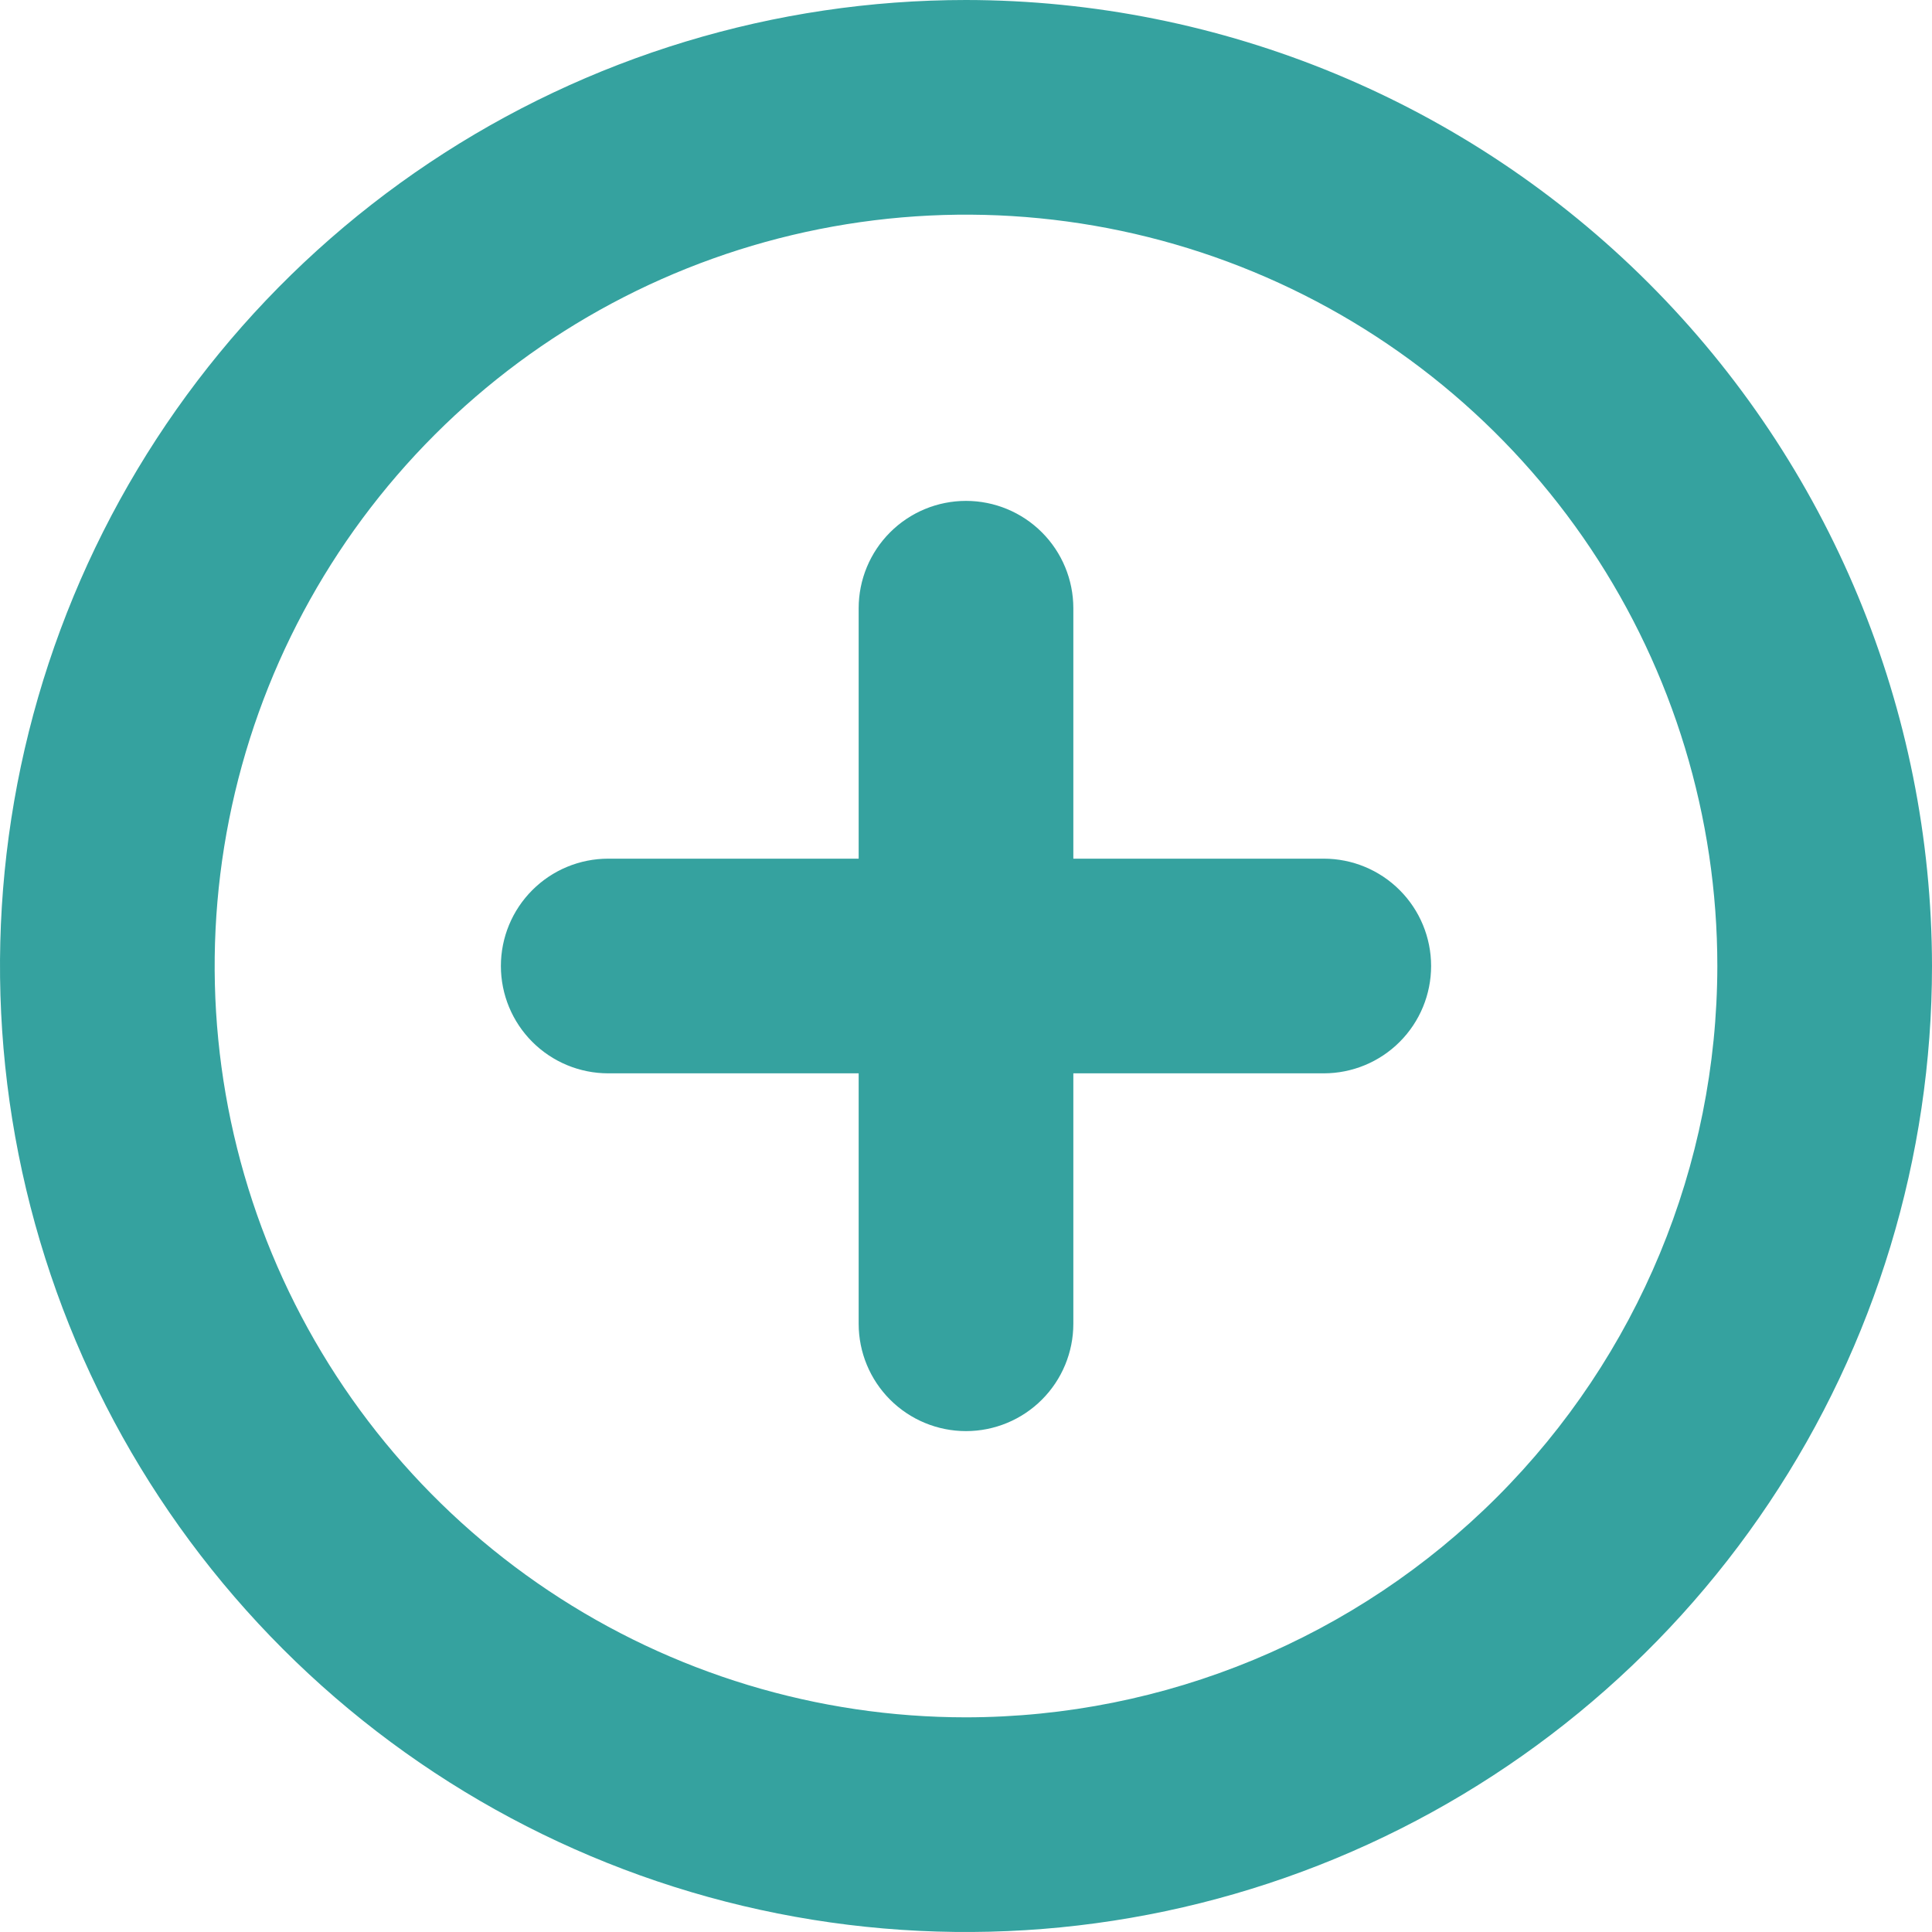<svg width="216" height="216" viewBox="0 0 216 216" fill="none" xmlns="http://www.w3.org/2000/svg">
<path d="M108 0C86.64 0 65.759 6.334 47.998 18.201C30.238 30.069 16.395 46.936 8.221 66.67C0.047 86.405 -2.092 108.12 2.075 129.07C6.242 150.02 16.528 169.263 31.633 184.368C46.737 199.472 65.98 209.758 86.93 213.925C107.88 218.092 129.595 215.953 149.33 207.779C169.064 199.605 185.932 185.762 197.799 168.002C209.666 150.241 216 129.36 216 108C215.968 79.366 204.58 51.915 184.333 31.668C164.085 11.421 136.634 0.032 108 0ZM108 192C91.386 192 75.146 187.073 61.332 177.843C47.518 168.613 36.752 155.494 30.394 140.145C24.036 124.796 22.373 107.907 25.614 91.612C28.855 75.318 36.855 60.351 48.603 48.603C60.351 36.855 75.318 28.855 91.612 25.614C107.907 22.373 124.796 24.036 140.145 30.394C155.494 36.752 168.613 47.518 177.843 61.332C187.074 75.146 192 91.386 192 108C191.976 130.271 183.119 151.623 167.371 167.371C151.623 183.119 130.271 191.976 108 192ZM160 108C160 111.183 158.736 114.235 156.485 116.485C154.235 118.736 151.183 120 148 120H120V148C120 151.183 118.736 154.235 116.485 156.485C114.235 158.736 111.183 160 108 160C104.817 160 101.765 158.736 99.515 156.485C97.264 154.235 96 151.183 96 148V120H68C64.817 120 61.765 118.736 59.515 116.485C57.264 114.235 56 111.183 56 108C56 104.817 57.264 101.765 59.515 99.515C61.765 97.264 64.817 96 68 96H96V68C96 64.817 97.264 61.765 99.515 59.515C101.765 57.264 104.817 56 108 56C111.183 56 114.235 57.264 116.485 59.515C118.736 61.765 120 64.817 120 68V96H148C151.183 96 154.235 97.264 156.485 99.515C158.736 101.765 160 104.817 160 108Z" fill="#35A29F"/>
</svg>
